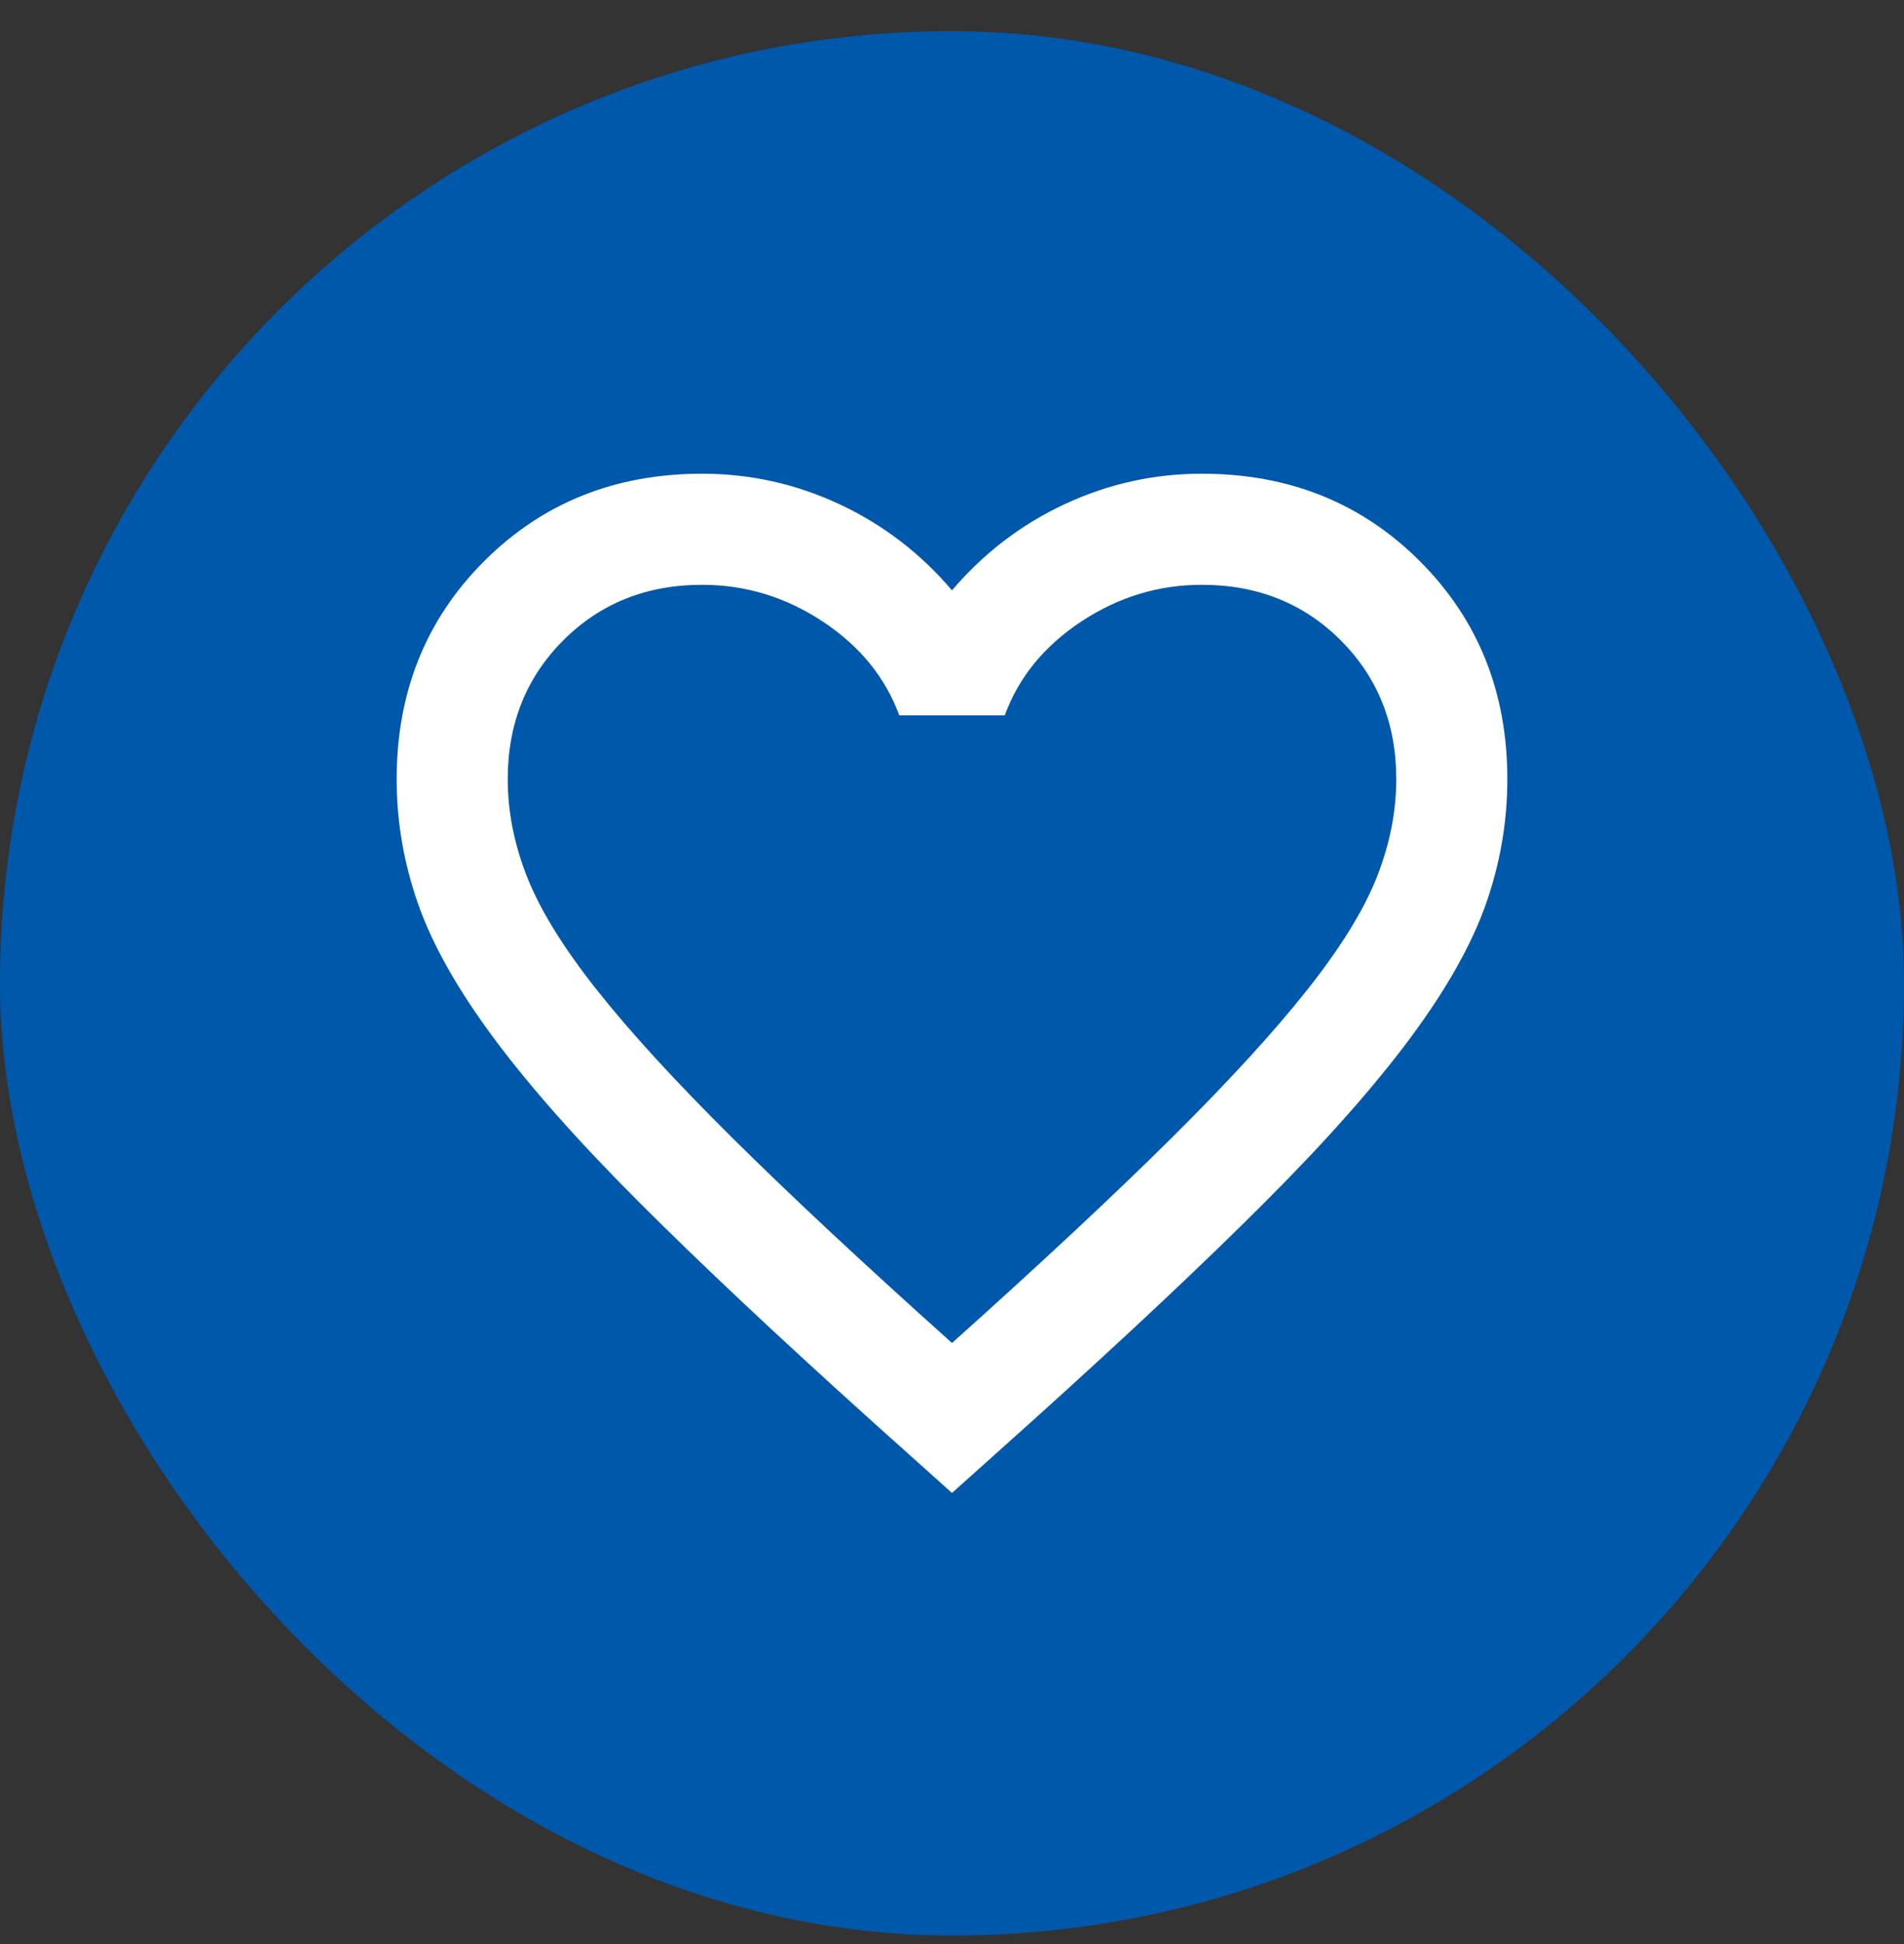 <svg width="48" height="49" viewBox="0 0 48 49" fill="none" xmlns="http://www.w3.org/2000/svg">
<rect x="0" y="0" width="48" height="49" fill="#333333" stroke="none"/>
<rect y="0.785" width="48" height="48" rx="24" fill="#0058AB"/>
<path d="M24 37.63L21.97 35.81C19.613 33.687 17.665 31.855 16.125 30.315C14.585 28.775 13.36 27.393 12.45 26.168C11.54 24.943 10.904 23.817 10.543 22.79C10.181 21.764 10 20.714 10 19.64C10 17.447 10.735 15.615 12.205 14.145C13.675 12.675 15.507 11.94 17.7 11.94C18.913 11.94 20.068 12.197 21.165 12.71C22.262 13.224 23.207 13.947 24 14.88C24.793 13.947 25.738 13.224 26.835 12.71C27.932 12.197 29.087 11.94 30.3 11.94C32.493 11.94 34.325 12.675 35.795 14.145C37.265 15.615 38 17.447 38 19.64C38 20.714 37.819 21.764 37.458 22.79C37.096 23.817 36.46 24.943 35.55 26.168C34.64 27.393 33.415 28.775 31.875 30.315C30.335 31.855 28.387 33.687 26.03 35.81L24 37.63ZM24 33.85C26.24 31.844 28.083 30.123 29.53 28.688C30.977 27.253 32.12 26.005 32.96 24.943C33.8 23.881 34.383 22.936 34.71 22.108C35.037 21.28 35.2 20.457 35.2 19.64C35.2 18.24 34.733 17.074 33.8 16.14C32.867 15.207 31.7 14.74 30.3 14.74C29.203 14.74 28.188 15.05 27.255 15.668C26.322 16.286 25.68 17.074 25.33 18.03H22.67C22.32 17.074 21.678 16.286 20.745 15.668C19.812 15.05 18.797 14.74 17.7 14.74C16.3 14.74 15.133 15.207 14.2 16.14C13.267 17.074 12.8 18.24 12.8 19.64C12.8 20.457 12.963 21.28 13.29 22.108C13.617 22.936 14.2 23.881 15.04 24.943C15.88 26.005 17.023 27.253 18.47 28.688C19.917 30.123 21.76 31.844 24 33.85Z" fill="white"/>
</svg>
